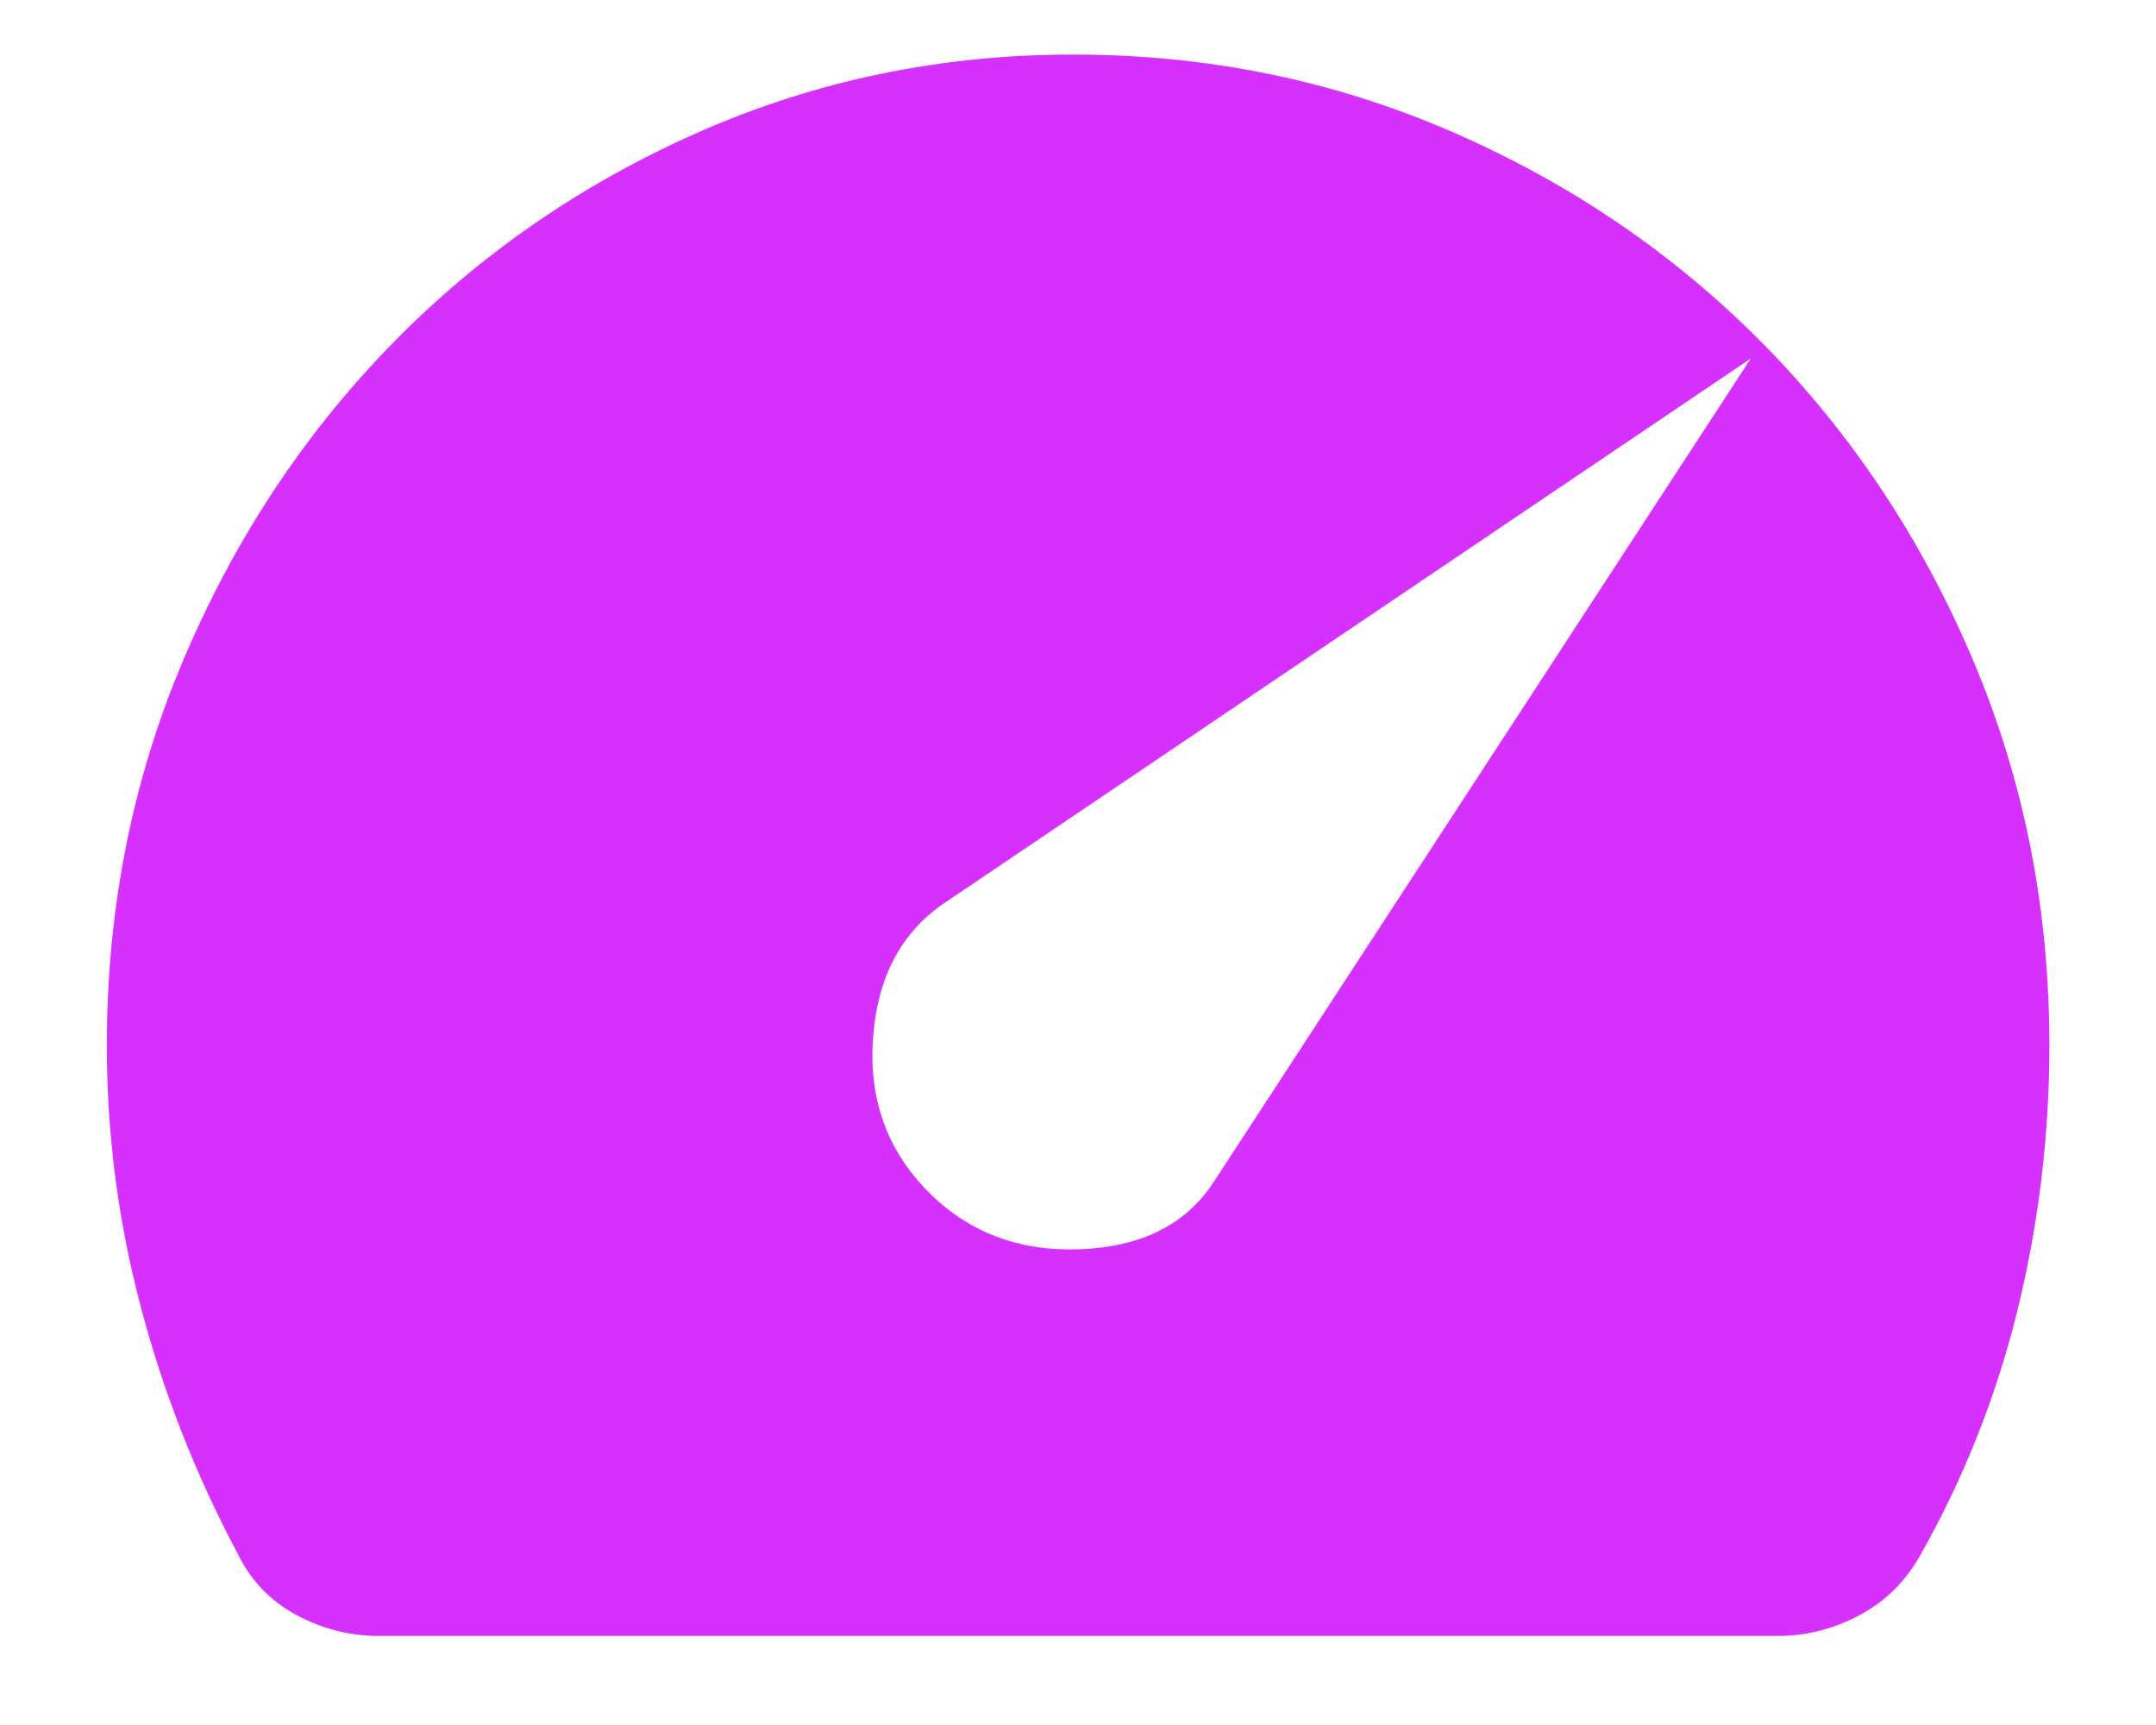 <svg width="20" height="16" viewBox="0 0 20 16" fill="none" xmlns="http://www.w3.org/2000/svg">
<path d="M8.605 11.048C8.98 11.43 9.453 11.61 10.024 11.587C10.595 11.564 11.007 11.354 11.263 10.957L16.241 3.325L8.74 8.39C8.349 8.665 8.135 9.081 8.098 9.639C8.06 10.196 8.229 10.666 8.605 11.048ZM3.514 15.174C3.244 15.174 2.988 15.108 2.748 14.979C2.508 14.849 2.328 14.662 2.208 14.417C1.817 13.684 1.517 12.92 1.307 12.125C1.096 11.331 0.991 10.521 0.991 9.696C0.991 8.428 1.228 7.236 1.701 6.121C2.174 5.005 2.816 4.031 3.627 3.199C4.438 2.366 5.387 1.709 6.476 1.228C7.565 0.747 8.725 0.506 9.956 0.506C11.203 0.506 12.378 0.747 13.482 1.228C14.585 1.709 15.546 2.366 16.365 3.199C17.183 4.031 17.829 5.005 18.302 6.121C18.775 7.236 19.011 8.428 19.011 9.696C19.011 10.521 18.914 11.335 18.719 12.137C18.523 12.939 18.223 13.699 17.818 14.417C17.682 14.662 17.495 14.849 17.254 14.979C17.014 15.108 16.759 15.174 16.489 15.174H3.514Z" fill="#D630FF"/>
</svg>
